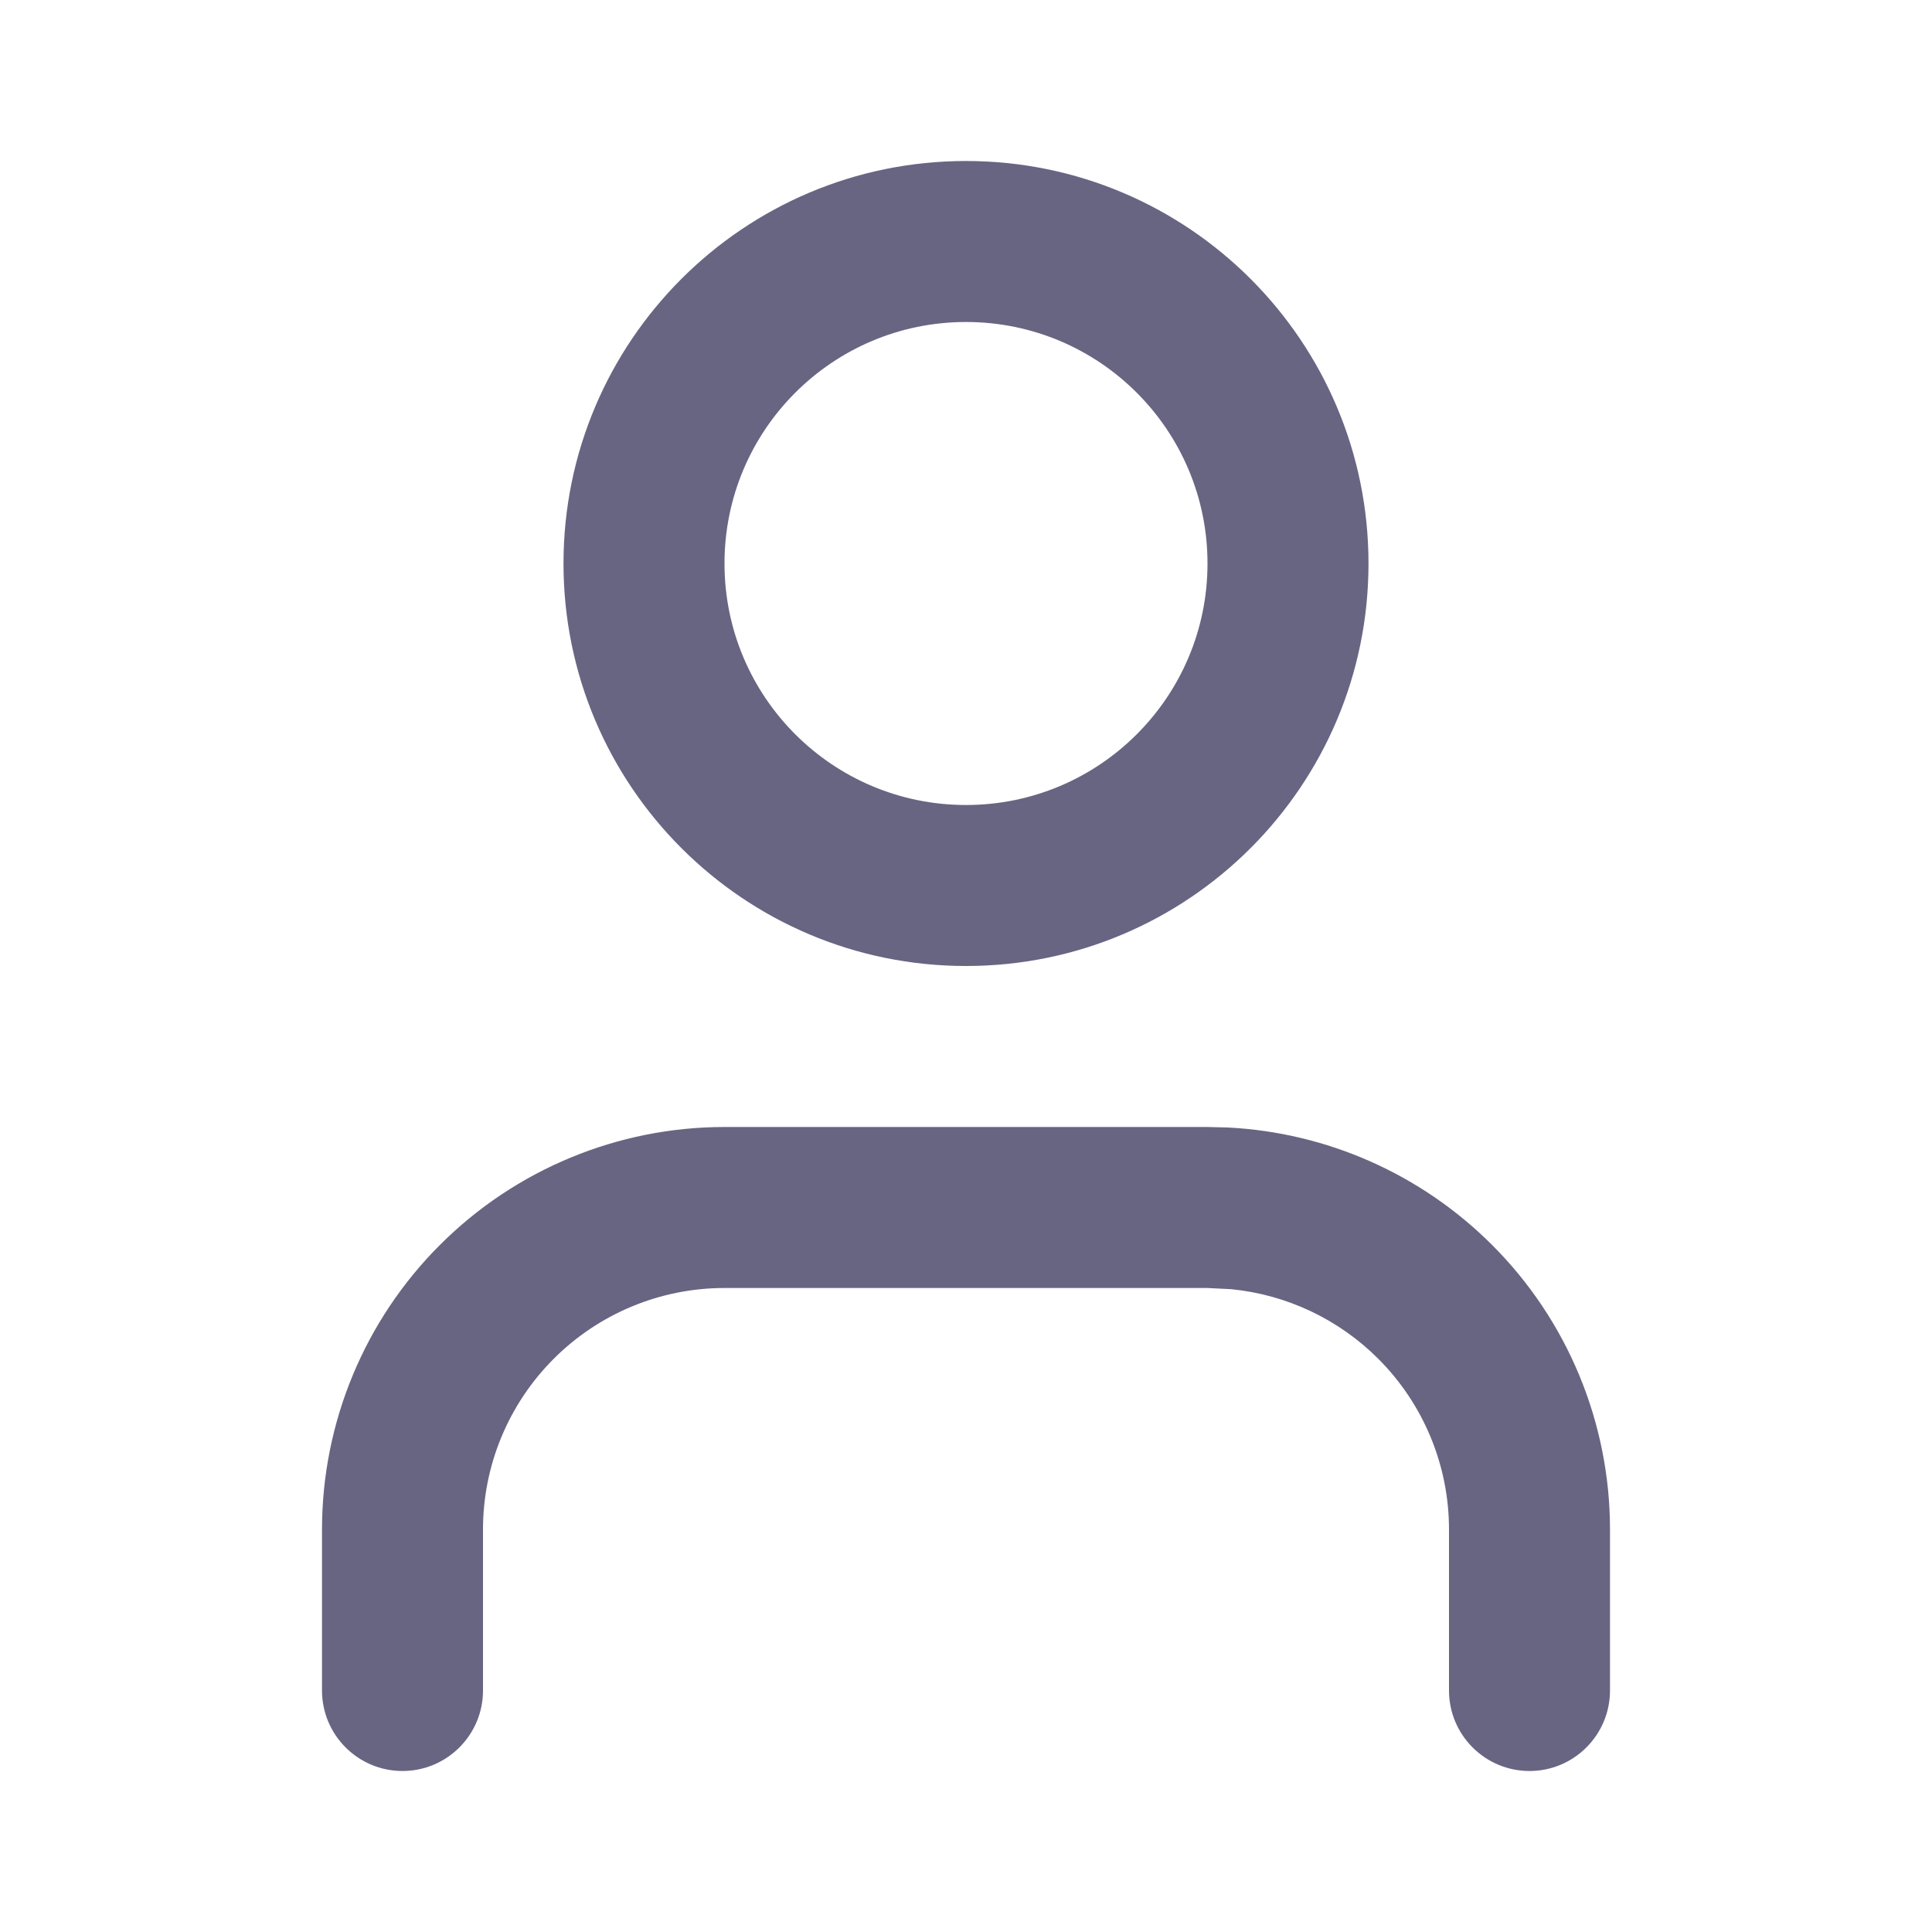 <svg class="w-6 h-6" width="24" height="24" viewBox="0 0 24 24" fill="none" xmlns="http://www.w3.org/2000/svg"><path d="M18 21V19C18 18.204 17.684 17.442 17.121 16.879C16.629 16.387 15.983 16.083 15.297 16.015L15 16H9C8.204 16 7.442 16.316 6.879 16.879C6.316 17.442 6 18.204 6 19V21C6 21.552 5.552 22 5 22C4.448 22 4 21.552 4 21V19C4 17.674 4.527 16.402 5.465 15.465C6.403 14.527 7.674 14 9 14H15L15.248 14.006C16.484 14.067 17.656 14.586 18.535 15.465C19.473 16.402 20 17.674 20 19V21C20 21.552 19.552 22 19 22C18.448 22 18 21.552 18 21Z" fill="#686583" style="fill-opacity:1;"/><path d="M15 7C15 5.343 13.657 4 12 4C10.343 4 9 5.343 9 7C9 8.657 10.343 10 12 10C13.657 10 15 8.657 15 7ZM17 7C17 9.761 14.761 12 12 12C9.239 12 7 9.761 7 7C7 4.239 9.239 2 12 2C14.761 2 17 4.239 17 7Z" fill="#686583" style="fill-opacity:1;"/></svg>